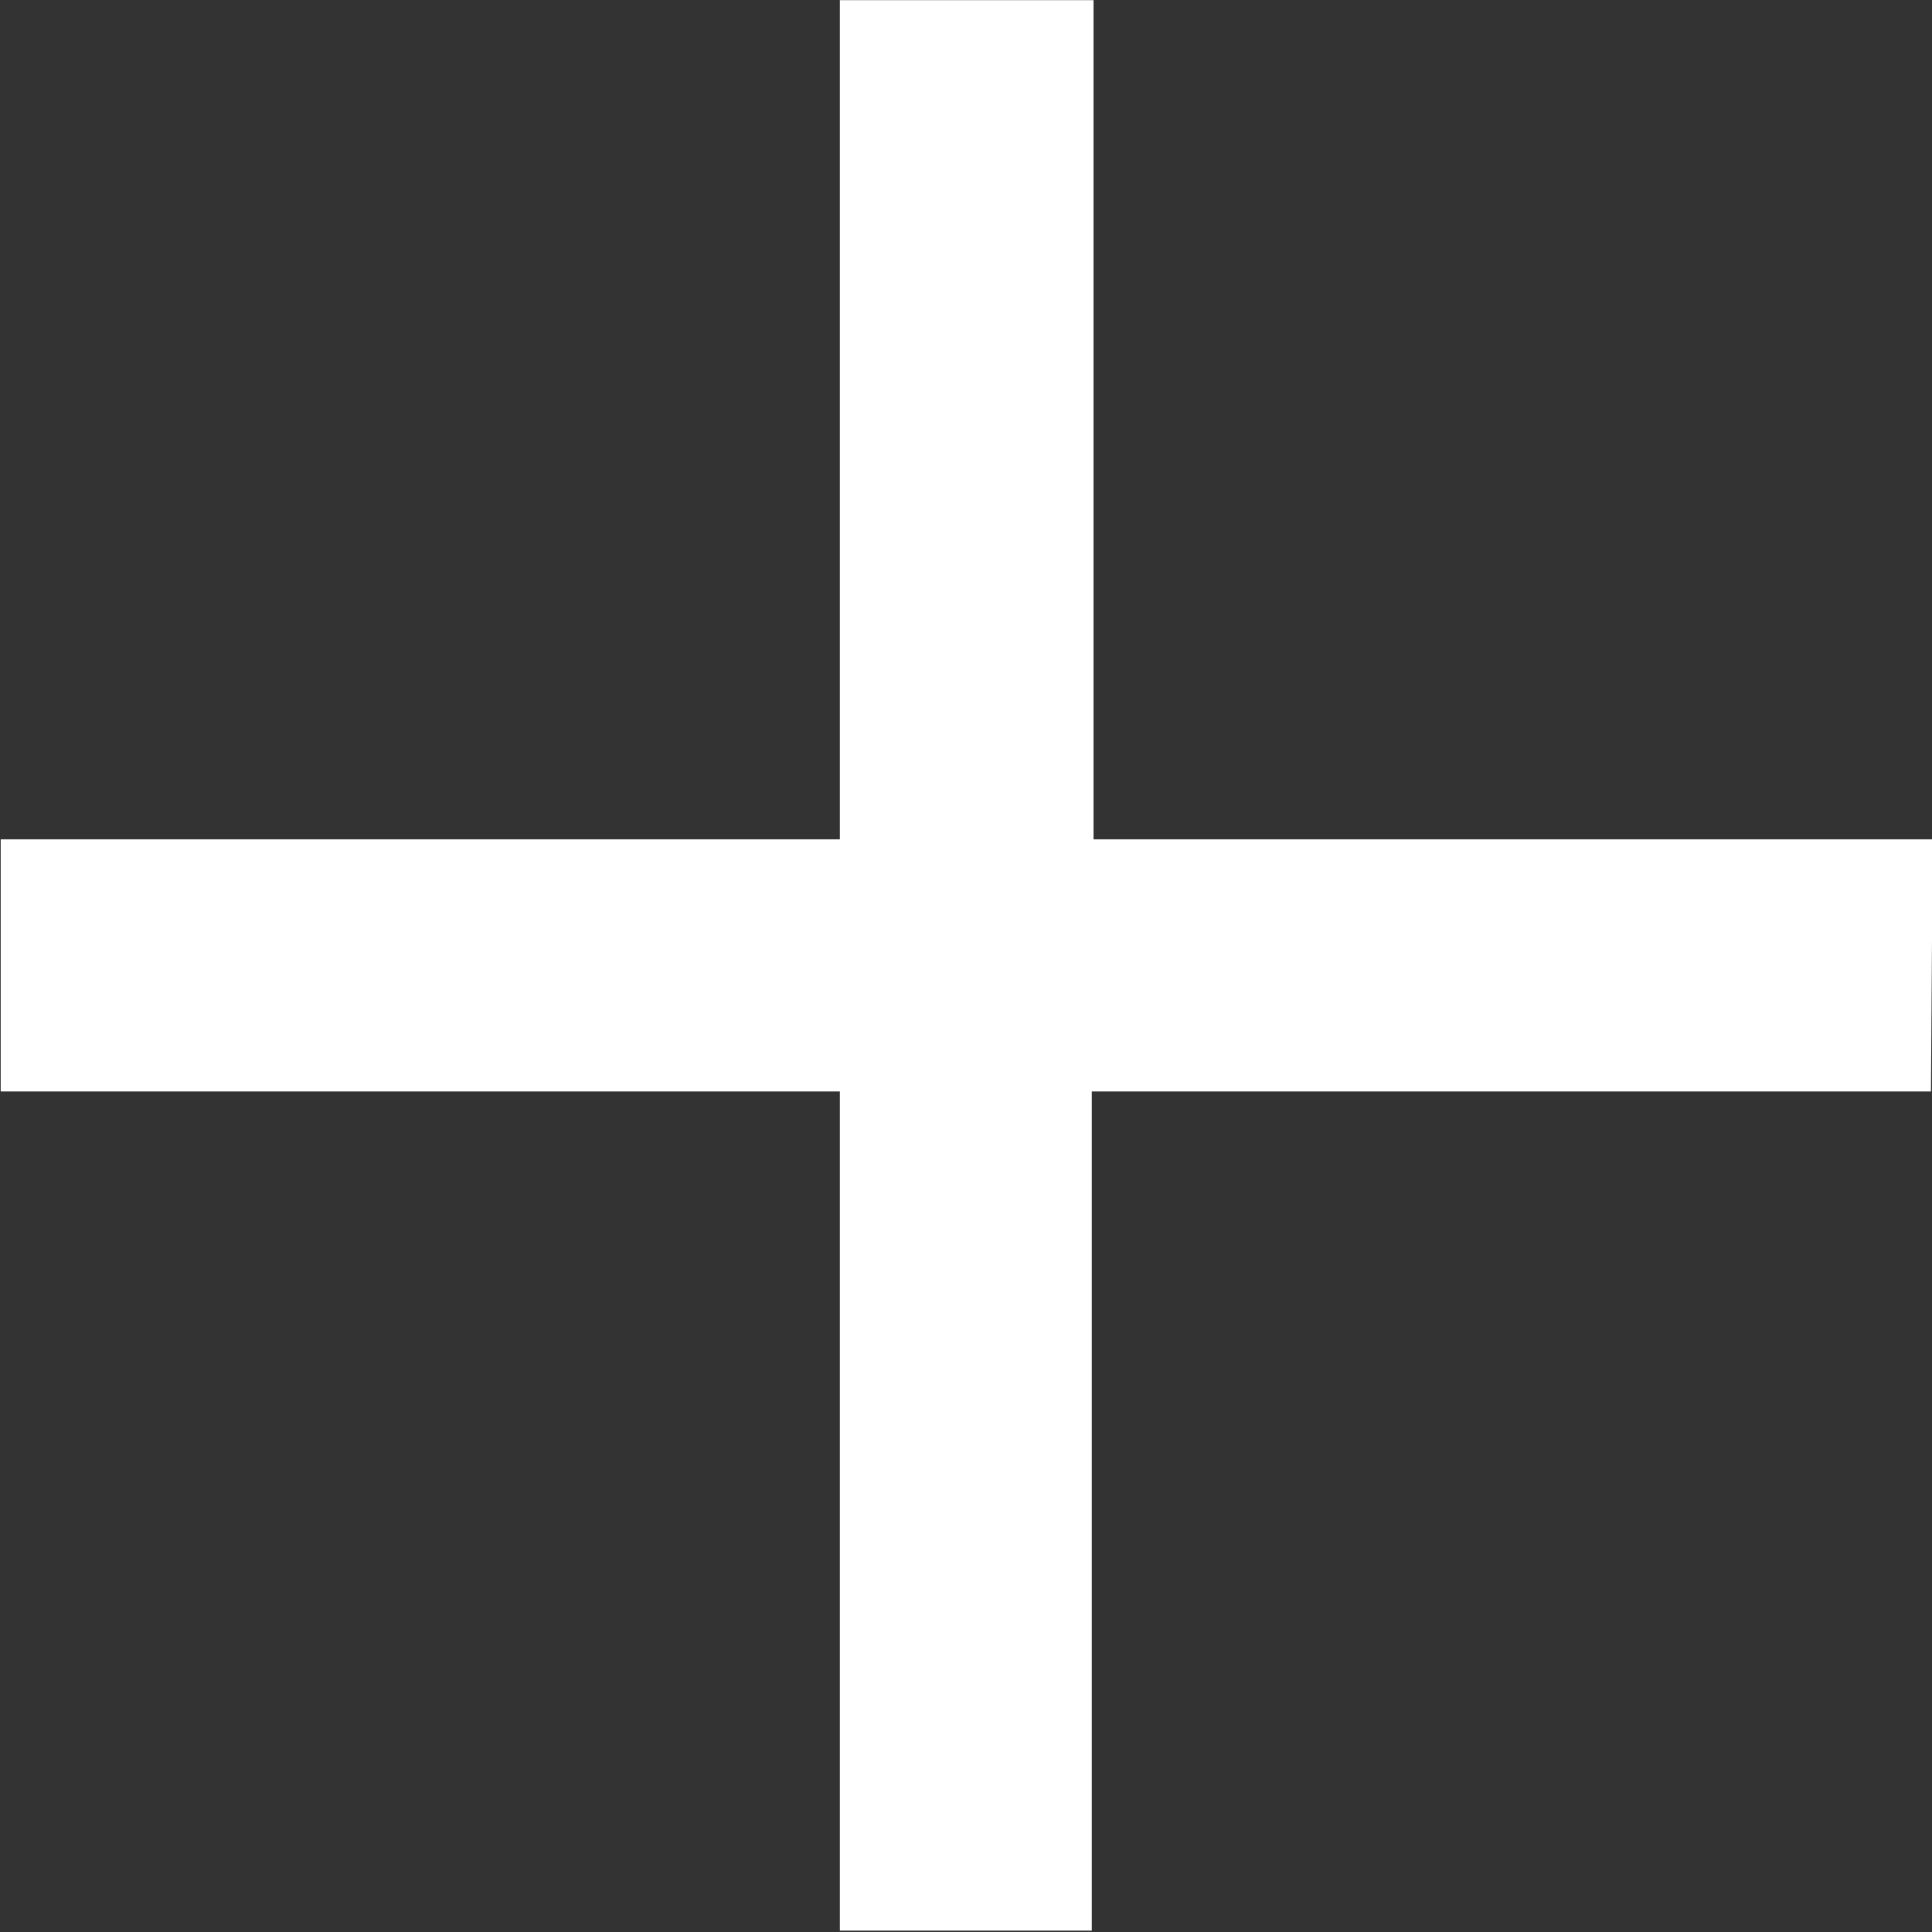 <svg xmlns="http://www.w3.org/2000/svg" width="11.051" height="11.051" viewBox="0 0 11.051 11.051">
  <rect x="0" y="0" width="11.051" height="11.051" fill="#333333" stroke="none"/>
  <path id="增加" d="M75.1,65h-4.8V60.2H68.849V65h-4.8v1.442h4.8v4.8H70.29v-4.8h4.8Z" transform="translate(-64.045 -60.199)" fill="#fff"/>
</svg>
